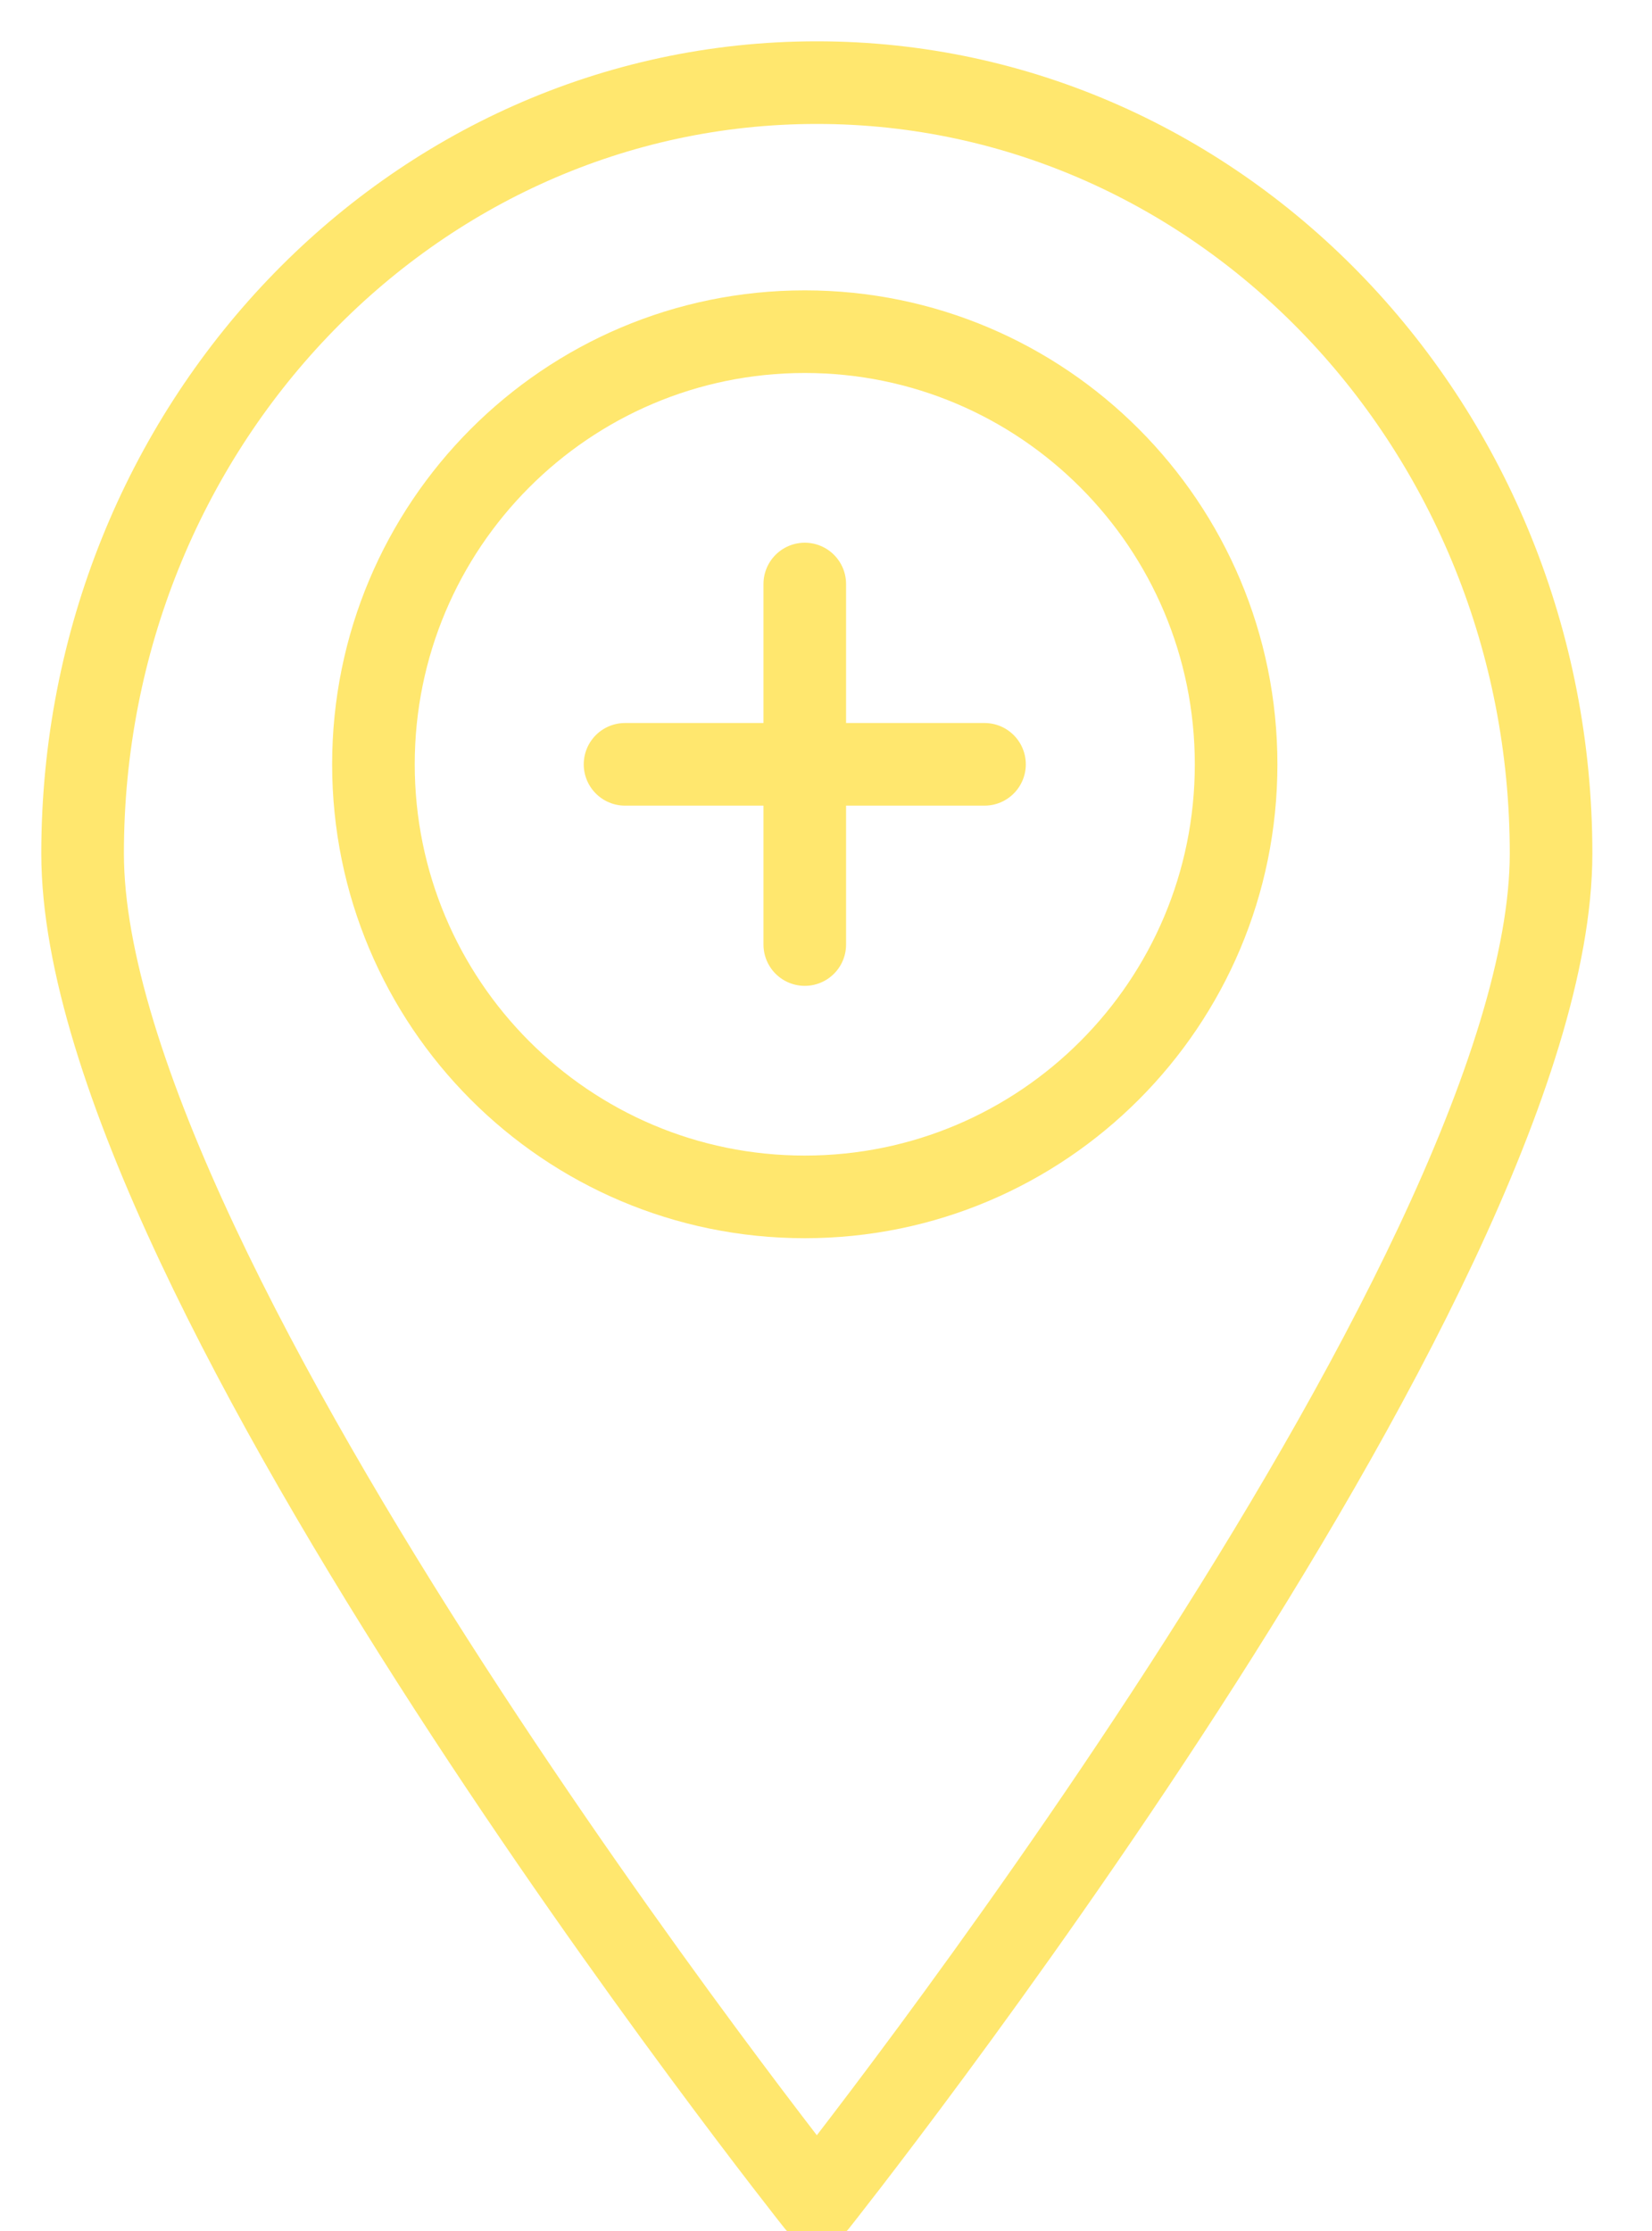 <?xml version="1.0" encoding="UTF-8" standalone="no"?>
<svg width="20px" height="27px" viewBox="0 0 20 27" version="1.1" xmlns="http://www.w3.org/2000/svg" xmlns:xlink="http://www.w3.org/1999/xlink">
    <!-- Generator: Sketch 3.7.2 (28276) - http://www.bohemiancoding.com/sketch -->
    <title>MenuSuggestActive</title>
    <desc>Created with Sketch.</desc>
    <defs></defs>
    <g id="Main" stroke="none" stroke-width="1" fill="none" fill-rule="evenodd" stroke-linejoin="round">
        <g id="1MainTabMap" transform="translate(-130, -616)" stroke="#FFE76E">
            <g id="Menu-Bar" transform="translate(0, 603)">
                <g id="Icons" transform="translate(27, 11.5)">
                    <g id="MenuSuggest" transform="translate(104, 2.5)">
                        <g id="MenuSuggestActive">
                            <g id="Group" transform="translate(3.086, 2.578)">
                                <path d="M10.879,5.672 C10.879,8.564 8.541,10.907 5.657,10.907 C2.773,10.907 0.435,8.564 0.435,5.672 C0.435,2.78 2.773,0.436 5.657,0.436 C8.541,0.436 10.879,2.78 10.879,5.672 L10.879,5.672 Z" id="Stroke-218"></path>
                                <path d="M3.481,5.672 L7.833,5.672" id="Stroke-220" stroke-linecap="round"></path>
                                <path d="M5.657,7.853 L5.657,3.49" id="Stroke-222" stroke-linecap="round"></path>
                            </g>
                            <g id="Group-2" stroke-linecap="round">
                                <path d="M8.889,25.655 C8.889,25.655 0,14.481 0,9.329 C0,4.175 3.978,0 8.889,0 C13.798,0 17.778,4.175 17.778,9.329 C17.778,14.481 8.889,25.655 8.889,25.655 Z" id="Stroke-146"></path>
                            </g>
                        </g>
                    </g>
                </g>
            </g>
        </g>
    </g>
</svg>